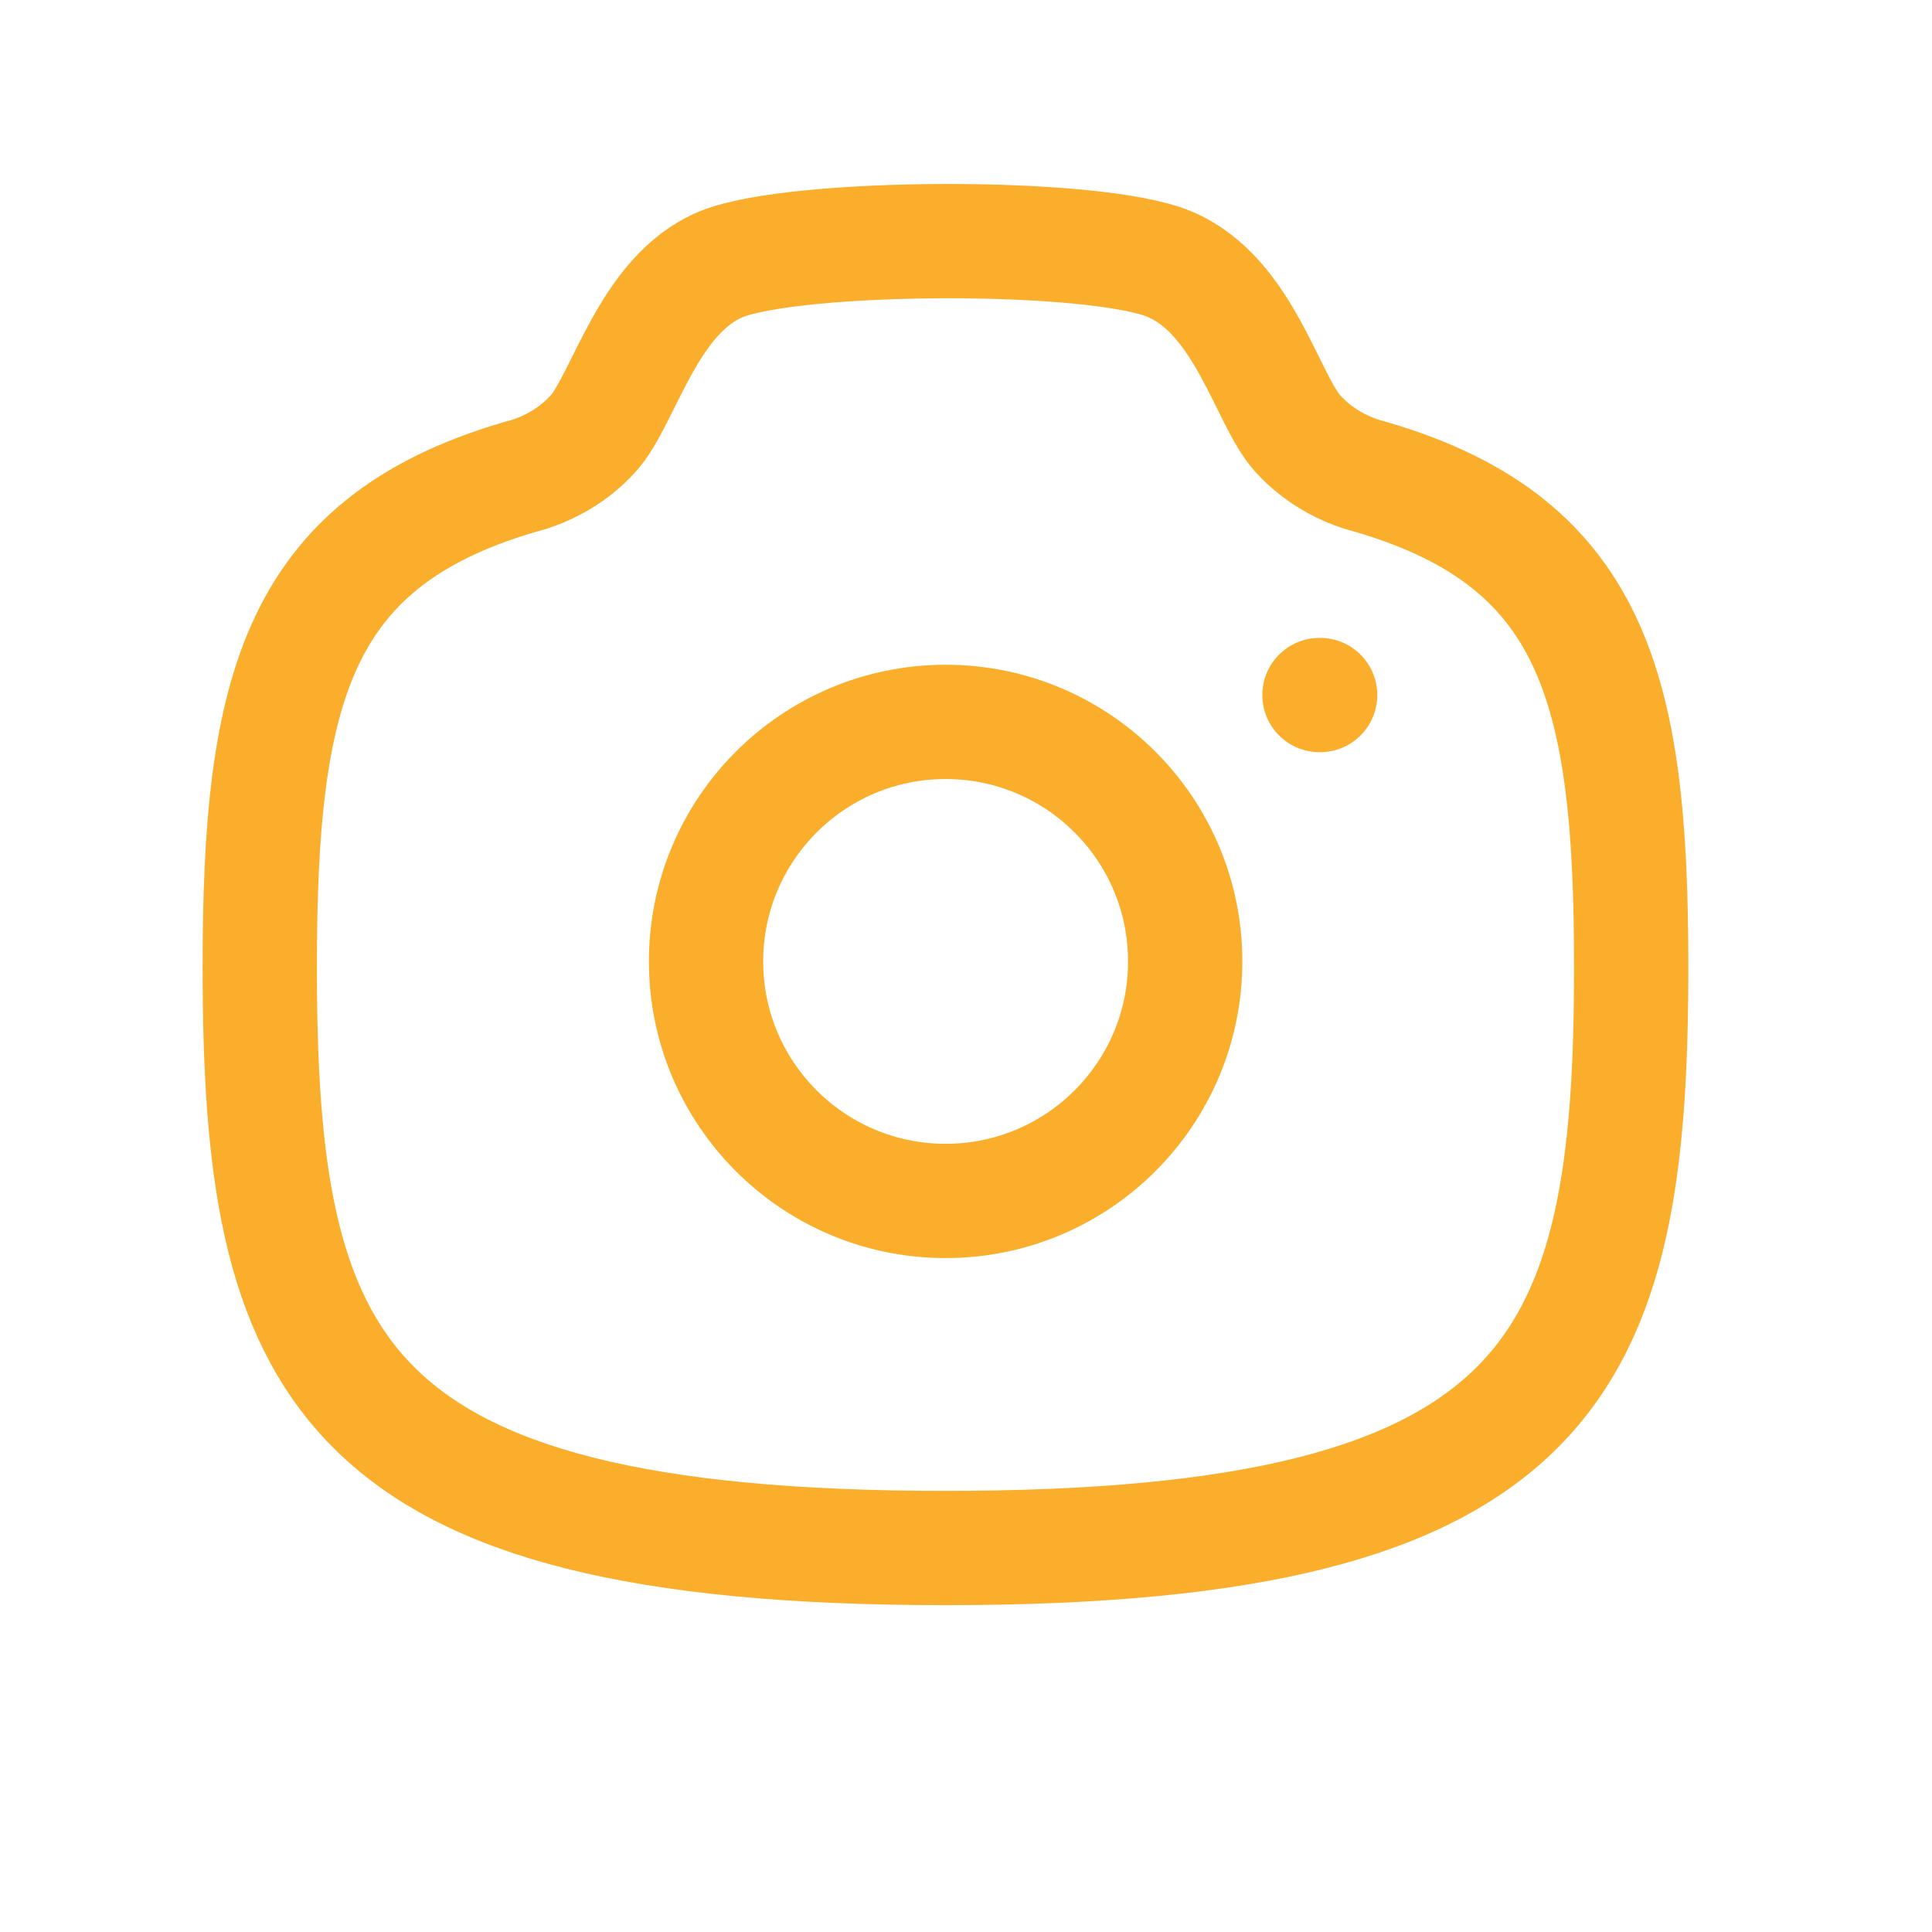<svg width="20" height="20" viewBox="0 0 20 20" fill="none" xmlns="http://www.w3.org/2000/svg">
<path fill-rule="evenodd" clip-rule="evenodd" d="M12.269 9.953C12.269 8.583 11.158 7.473 9.789 7.473C8.42 7.473 7.309 8.583 7.309 9.953C7.309 11.322 8.42 12.432 9.789 12.432C11.158 12.432 12.269 11.322 12.269 9.953Z" stroke="#FAAE2B" stroke-width="1.183" stroke-linecap="round" stroke-linejoin="round"/>
<path fill-rule="evenodd" clip-rule="evenodd" d="M9.788 16.025C16.131 16.025 16.886 14.124 16.886 10.006C16.886 7.119 16.505 5.575 14.1 4.911C13.879 4.841 13.634 4.708 13.436 4.49C13.116 4.139 12.882 3.061 12.108 2.735C11.335 2.409 8.228 2.424 7.467 2.735C6.707 3.046 6.459 4.139 6.139 4.49C5.941 4.708 5.697 4.841 5.475 4.911C3.071 5.575 2.689 7.119 2.689 10.006C2.689 14.124 3.444 16.025 9.788 16.025Z" stroke="#FAAE2B" stroke-width="1.183" stroke-linecap="round" stroke-linejoin="round"/>
<path d="M13.659 7.195H13.666" stroke="#FAAE2B" stroke-width="1.183" stroke-linecap="round" stroke-linejoin="round"/>
</svg>
